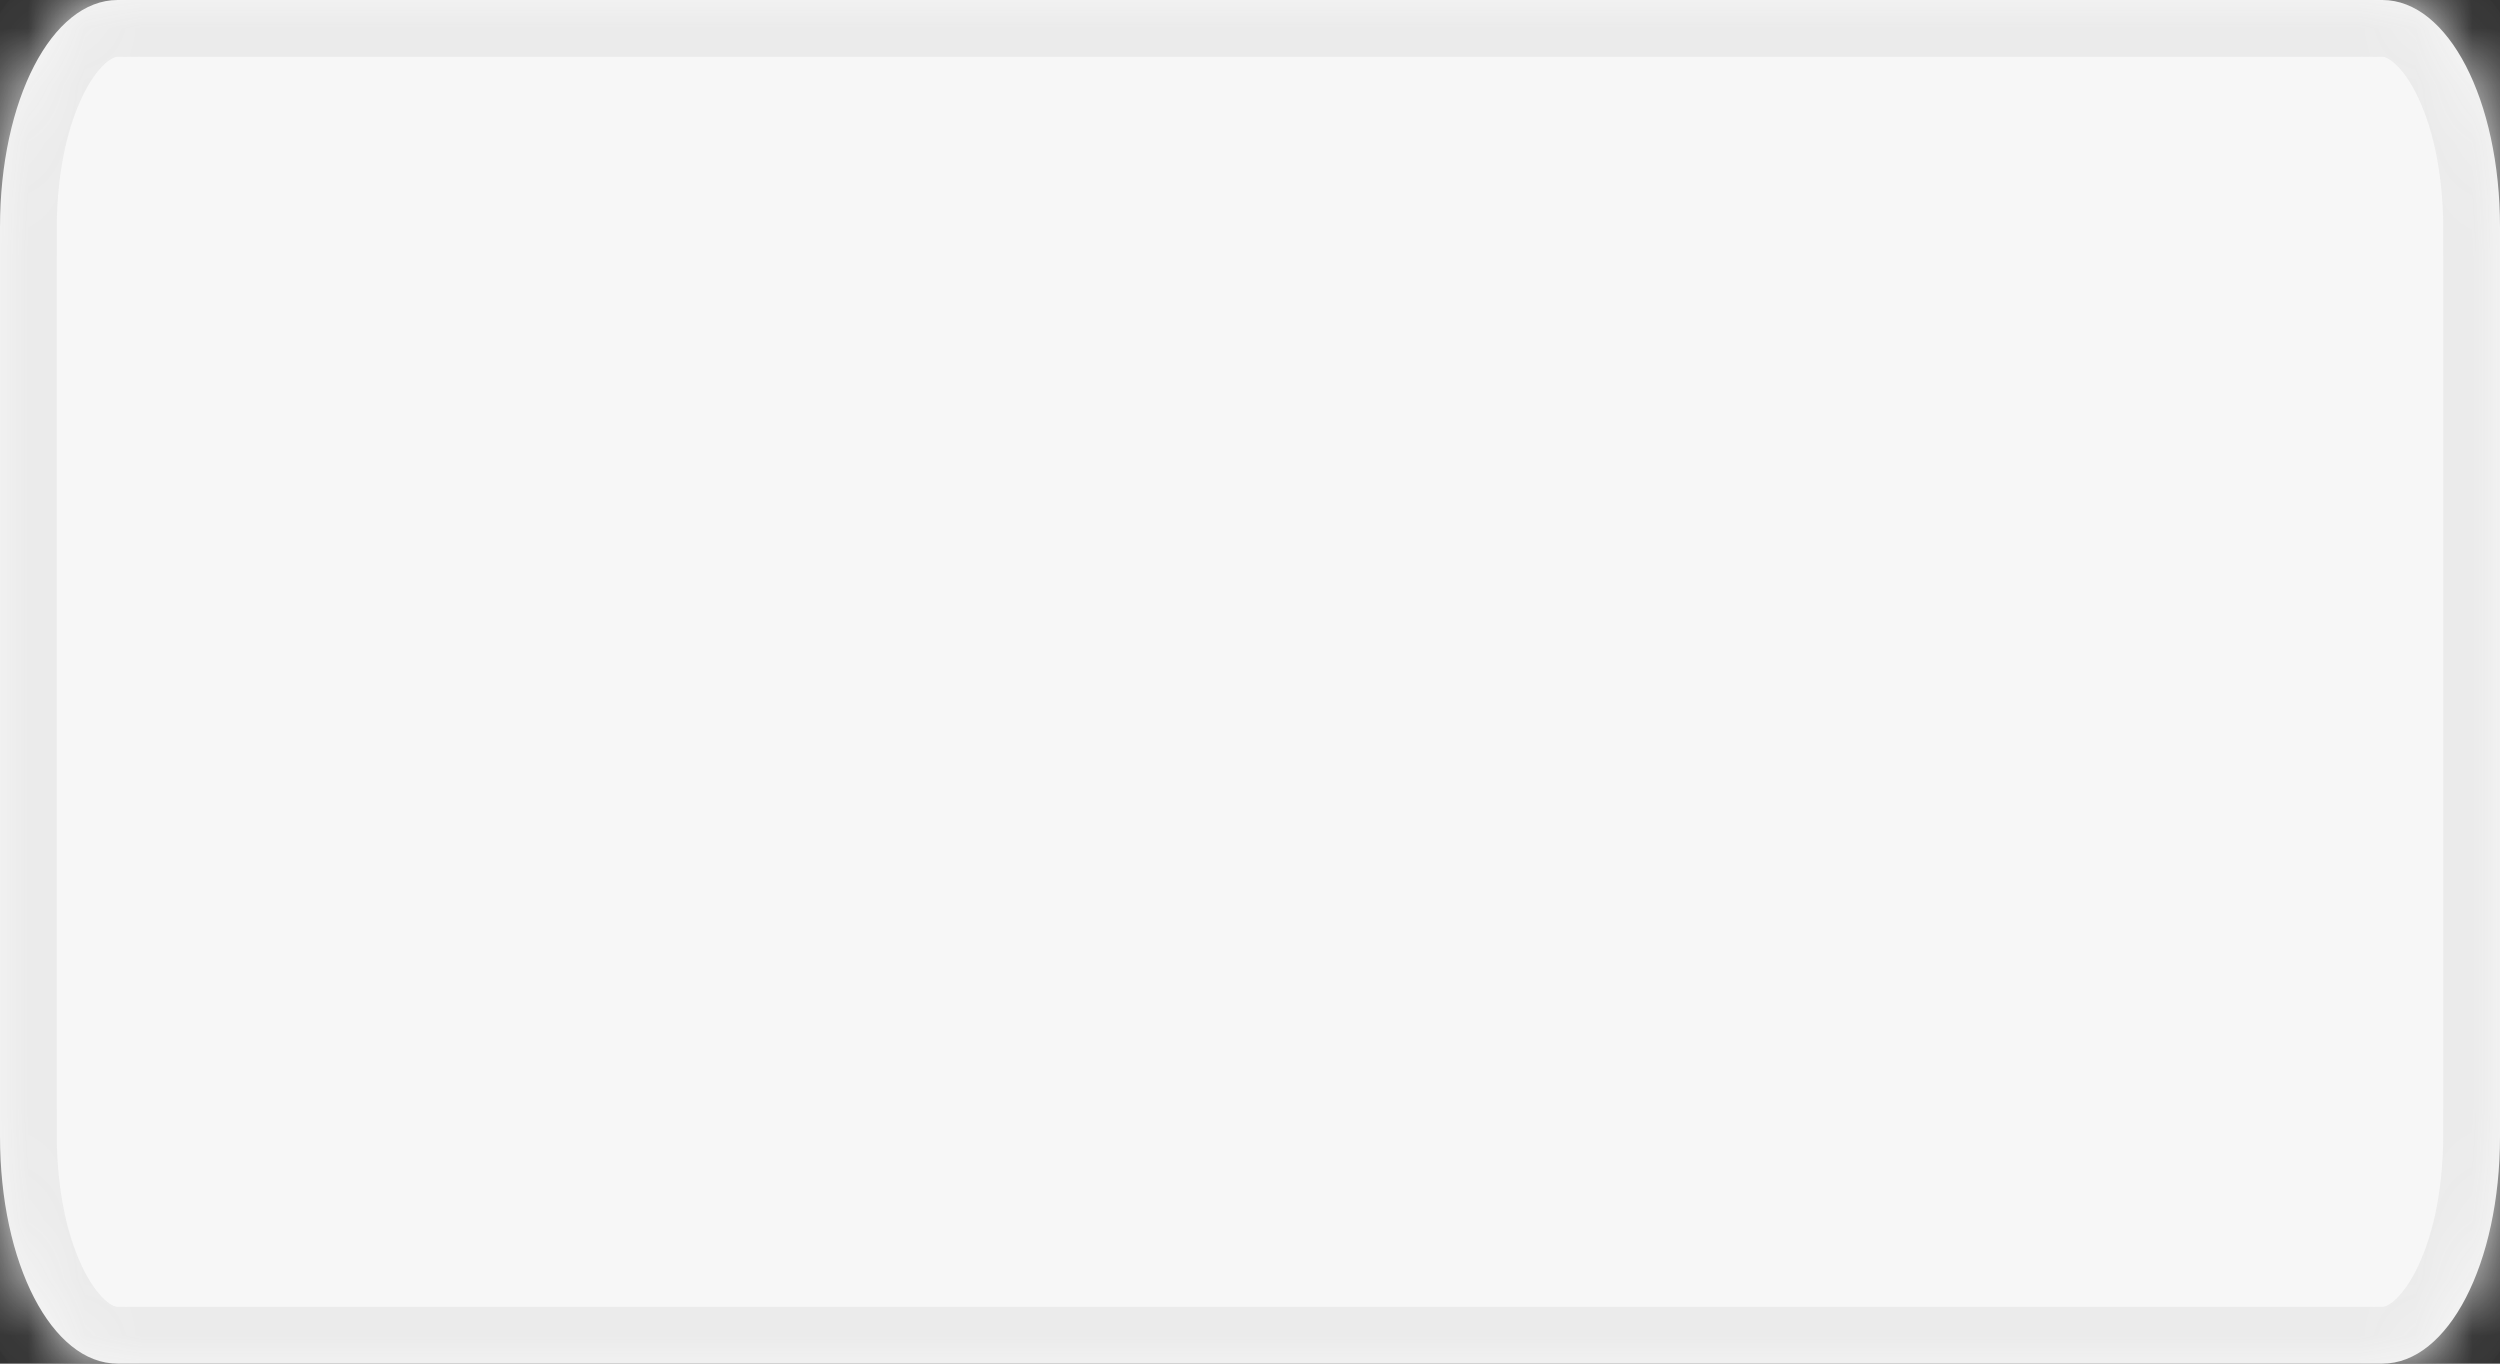 ﻿<?xml version="1.0" encoding="utf-8"?>
<svg version="1.1" xmlns:xlink="http://www.w3.org/1999/xlink" width="44px" height="24px" xmlns="http://www.w3.org/2000/svg">
  <rect width="100%" height="100%" fill="#333333" stroke="none"/>
  <defs>
    <mask fill="white" id="clip45">
      <path d="M 0 20  L 0 4  C 0 1.76  0.911 0  2.071 0  L 12.276 0  L 24.108 0  L 41.929 0  C 43.089 0  44 1.76  44 4  L 44 20  C 44 22.24  43.089 24  41.929 24  L 27.066 24  L 2.071 24  C 0.911 24  0 22.24  0 20  Z " fill-rule="evenodd" />
    </mask>
  </defs>
  <g transform="matrix(1 0 0 1 -309 -717 )">
    <path d="M 0 20  L 0 4  C 0 1.76  0.911 0  2.071 0  L 12.276 0  L 24.108 0  L 41.929 0  C 43.089 0  44 1.76  44 4  L 44 20  C 44 22.24  43.089 24  41.929 24  L 27.066 24  L 2.071 24  C 0.911 24  0 22.24  0 20  Z " fill-rule="nonzero" fill="#f7f7f7" stroke="none" transform="matrix(1 0 0 1 309 717 )" />
    <path d="M 0 20  L 0 4  C 0 1.76  0.911 0  2.071 0  L 12.276 0  L 24.108 0  L 41.929 0  C 43.089 0  44 1.76  44 4  L 44 20  C 44 22.24  43.089 24  41.929 24  L 27.066 24  L 2.071 24  C 0.911 24  0 22.24  0 20  Z " stroke-width="2" stroke="#ebebeb" fill="none" transform="matrix(1 0 0 1 309 717 )" mask="url(#clip45)" />
  </g>
</svg>